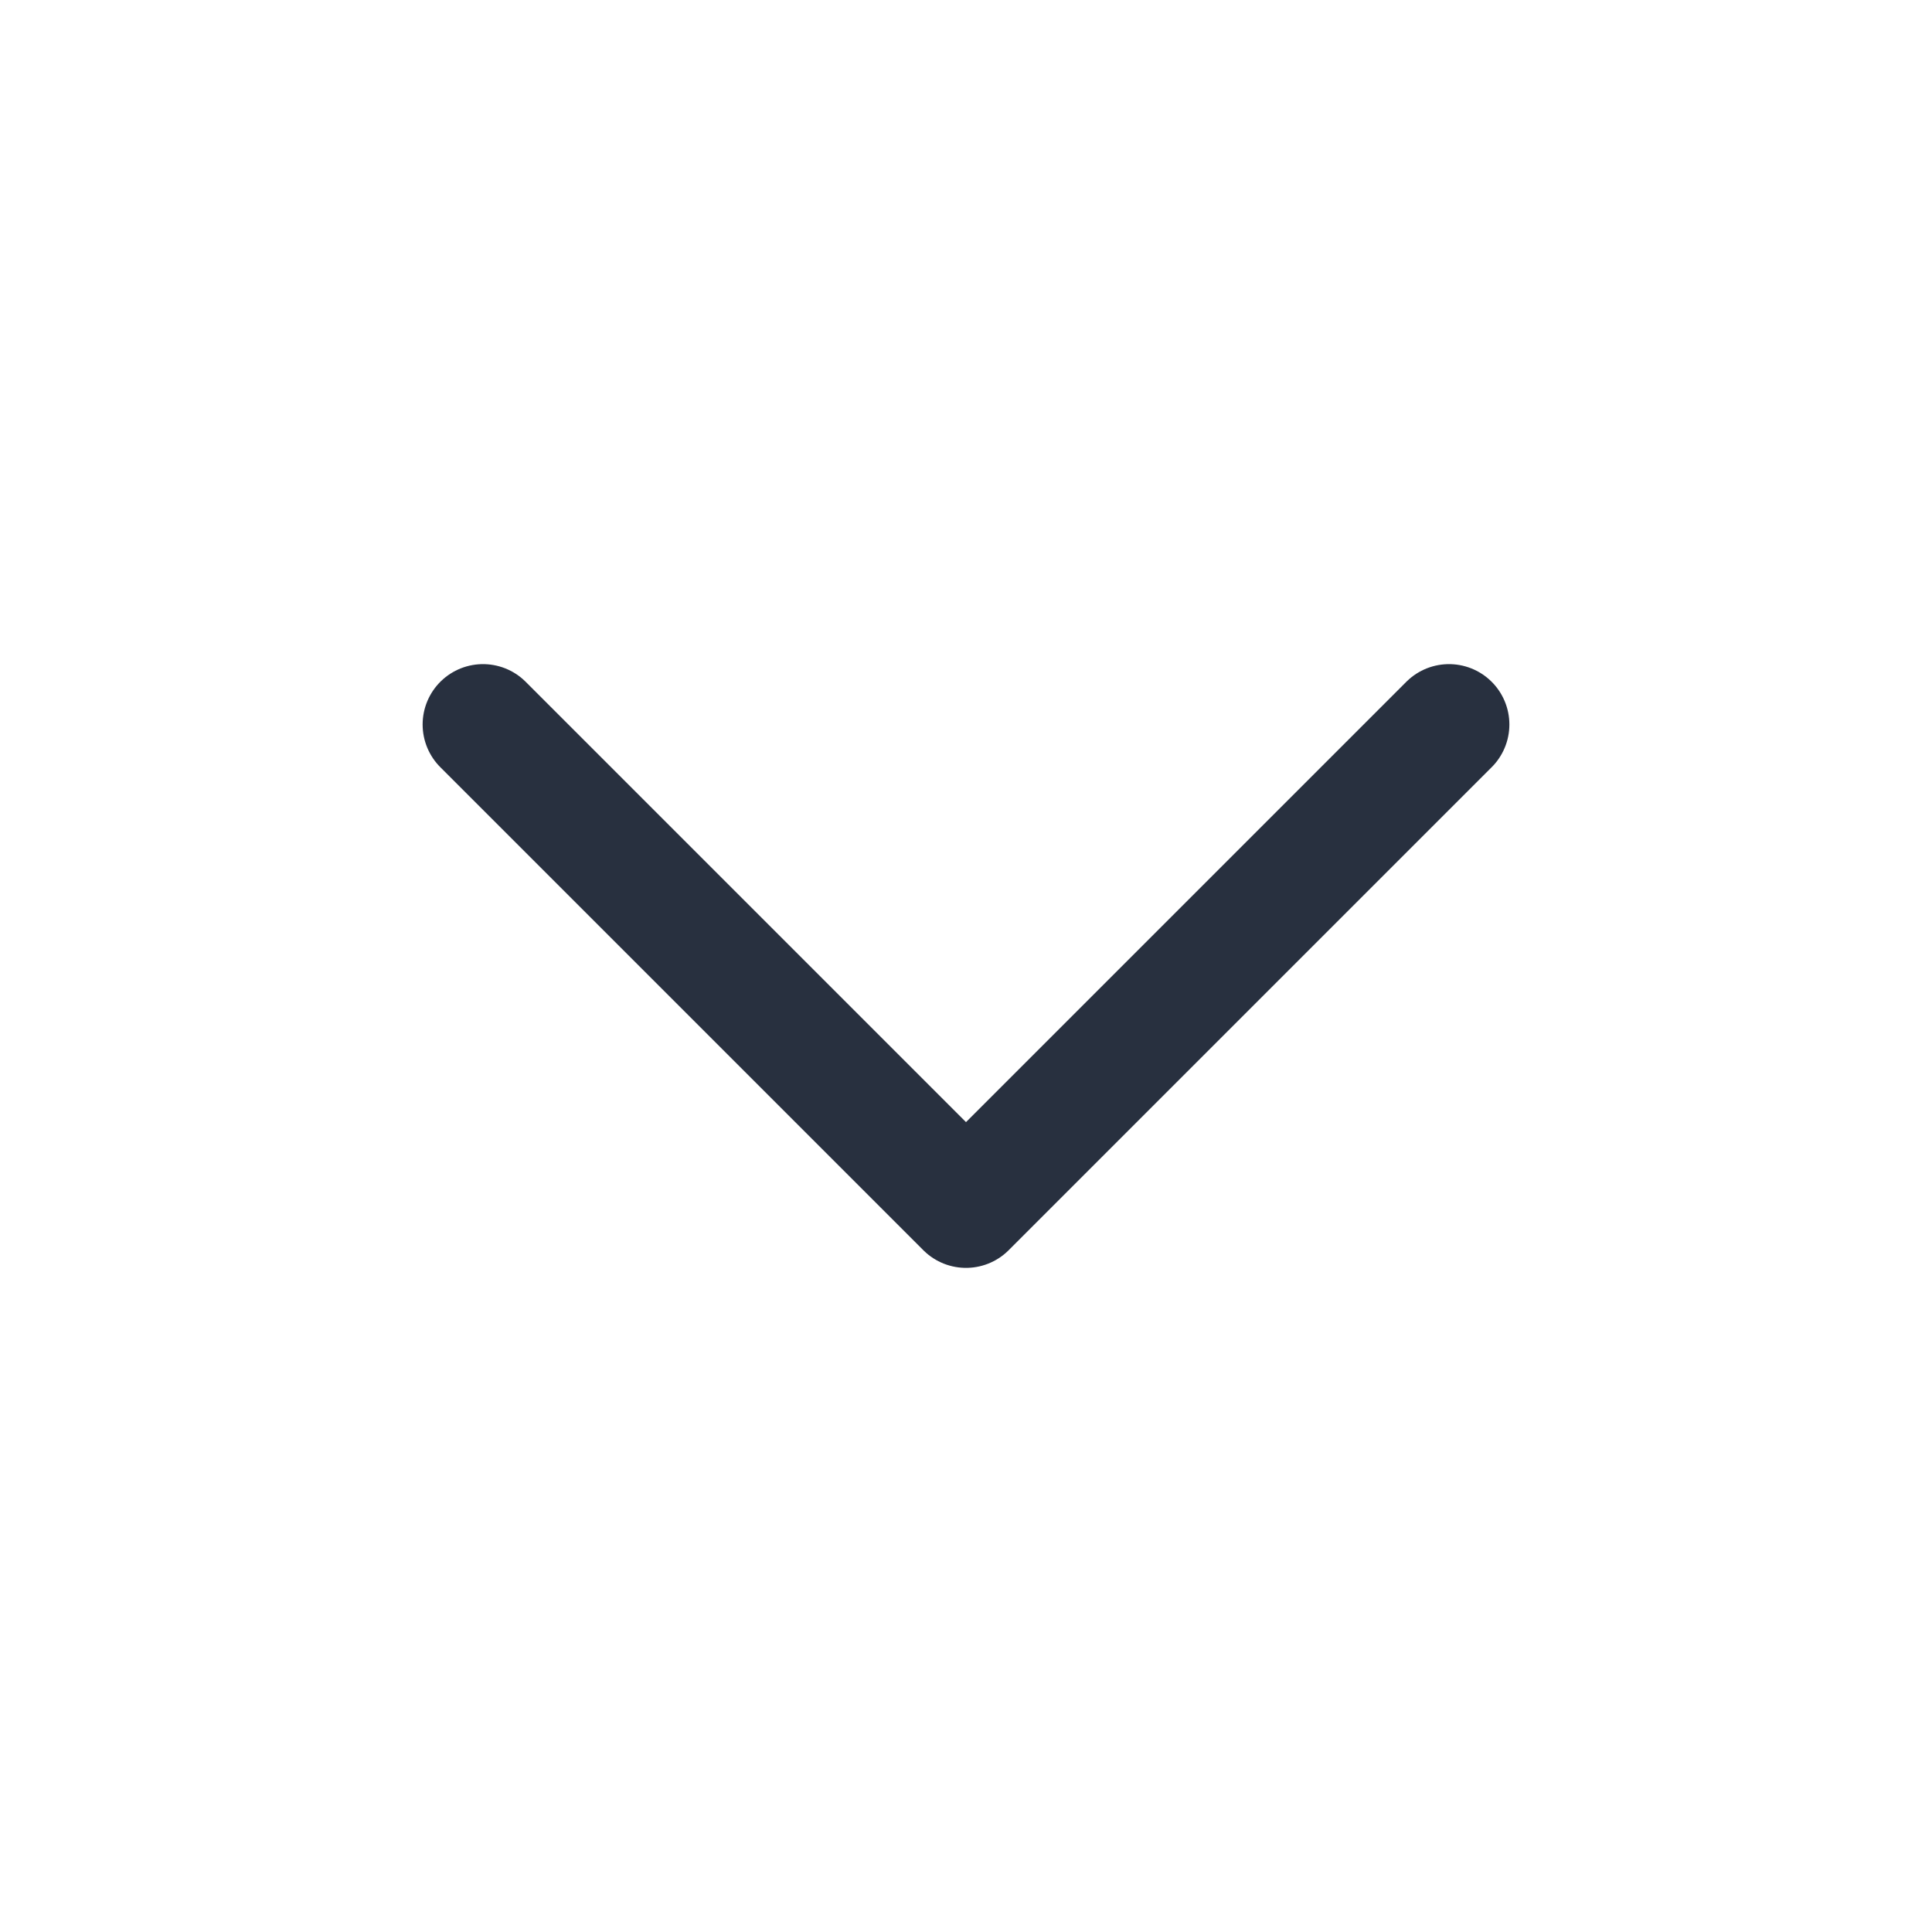 <svg xmlns="http://www.w3.org/2000/svg" width="20" height="20" viewBox="0 0 24 24" fill="none" stroke="#28303F" stroke-width="1.5" stroke-linecap="round" stroke-linejoin="round" class="feather feather-chevron-down"><polyline points="6 9 12 15 18 9"></polyline></svg>
